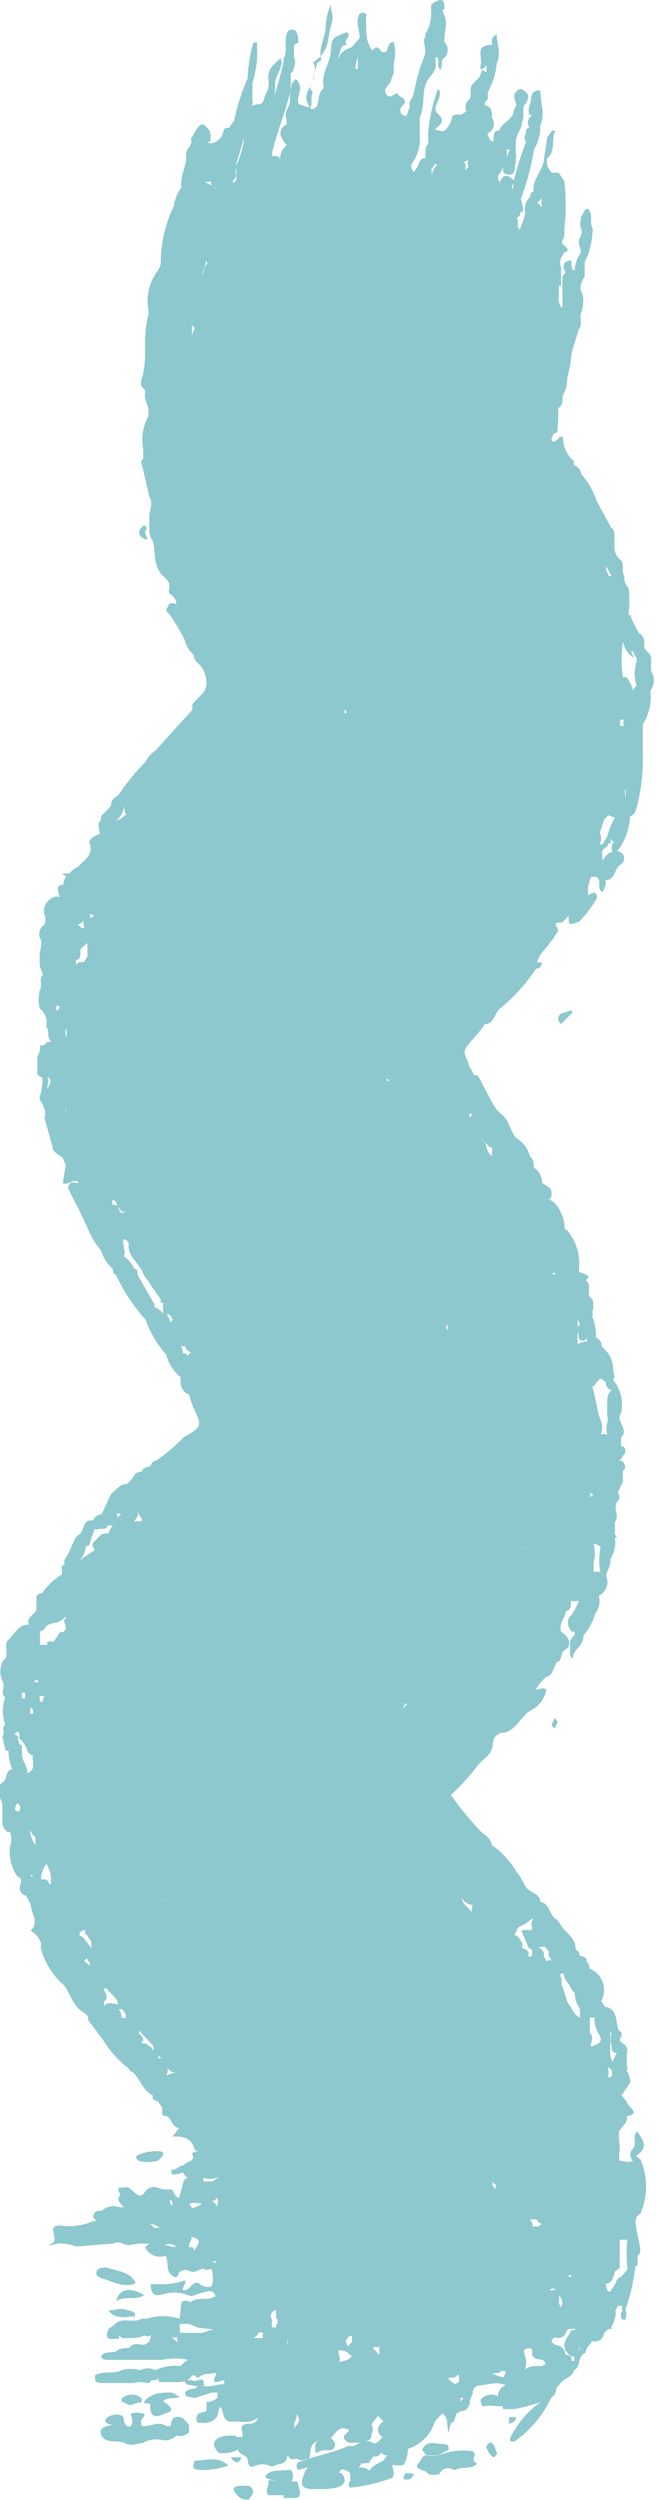 <svg xmlns="http://www.w3.org/2000/svg" viewBox="0 0 13.9 52.83"><defs><style>.cls-1{fill:#8cc8ce;}</style></defs><title> slign-scolor</title><g id="Layer_2" data-name="Layer 2"><g id="Mode_Isolation" data-name="Mode Isolation"><path class="cls-1" d="M3.46,51.57a.34.34,0,0,0,.27-.1l0,0A.28.28,0,0,0,4,51.4l0-.08s0,0,0-.06a.16.16,0,0,0-.06-.08h0l-.07-.08c-.18-.07-.24,0-.26.17h0l-.09,0h0c-.17-.11-.31,0-.46,0H3a.19.19,0,0,1,0-.15S3.13,51,3,51a.35.35,0,0,0-.2,0c-.07,0,0,.09,0,.14s0,.1-.05.14h0c-.13,0-.12-.11-.14-.19s-.23-.09-.34,0,0,.13.09.15-.31,0-.22.21.34.1.5.18.25,0,.37,0A.6.6,0,0,1,3.46,51.57Z"/><path class="cls-1" d="M10,51.8a1.4,1.4,0,0,0-.73.09.92.92,0,0,1-.29,0A.19.19,0,0,0,8.9,52c-.18.17,0,.18.11.23l.07.06a.74.74,0,0,0,.21,0c.08-.16.2-.15.33-.09.15-.09.34,0,.48-.14C9.92,52,10.12,51.87,10,51.8Z"/><path class="cls-1" d="M9.12.11c0,.05,0,.11,0,.15A.76.76,0,0,1,9,.71V.77C8.94.86,9,1,9,1.08s-.07.23-.11.34l-.07.25-.09.39a.19.19,0,0,0-.06.2l-.07.19a.12.12,0,0,1-.1-.2c.18-.17-.05-.18-.08-.26s-.16.14-.25,0,.11-.2.11-.32l.05-.13c0-.07,0-.13,0-.2a.86.86,0,0,0,0-.45c-.14,0-.1.15-.17.21H8.07A.14.14,0,0,0,7.94,1l-.06.07C7.71.85,7.76.6,7.74.37c0,0,0,0,0,0h0a.06.06,0,0,0,0-.08.11.11,0,0,0-.13,0c-.1.16,0,.35,0,.51L7.44,1c-.16.05-.25.12-.28.26a.19.19,0,0,0,0-.08c.07-.07,0-.22.18-.23-.1-.12.12-.16,0-.27-.32.12-.32.12-.34.4s-.22.49-.15.78c-.12.1-.1.25-.14.38l-.07.06-.08,0,0,0c.06-.11,0-.25.06-.36-.14-.11,0-.17,0-.24s.1-.24,0-.38C7,1.07,6.92.8,7,.56S7,.27,7,.12,7,.06,7,.1a1.24,1.24,0,0,0-.11.46c0,.24-.17.46-.09.71h0l-.09.06-.06.25c0,.22-.31.41-.09.68l-.07,0-.17-.06c-.06-.16.09-.29,0-.45s-.09,0-.14,0a1.68,1.68,0,0,0-.05.45l-.06.12a.25.25,0,0,0,0,.22l0,0a.08.08,0,0,0,0,.08c-.21.13-.15.29,0,.45l0,0a.33.33,0,0,0-.14.3.1.1,0,0,0-.07-.07s-.08,0-.1,0l0-.09c.11-.45.29-.87.39-1.31,0-.08,0-.15,0-.22V1.54c.05,0,.06-.07.07-.12a.25.25,0,0,0,0-.21V1l0-.05L6.31.9c0-.09,0-.19-.07-.26a.17.17,0,0,0-.13,0c-.14.18,0,.42-.11.59v.07a7.52,7.52,0,0,1-.29,1l0,0,0,0a1,1,0,0,0,.11-.42.61.61,0,0,0,0-.12c0-.18.19-.33.12-.53-.13.12-.29.22-.26.45s-.07.29-.1.43-.19.06-.24.14a.08.08,0,0,1,0,0,1.21,1.21,0,0,0,0-.18.13.13,0,0,1,0-.06l0,0V1.75a2.28,2.28,0,0,0,.1-.52c0-.09,0-.17,0-.26s0-.08-.08-.07v0a3.17,3.17,0,0,0-.12.75,4.6,4.6,0,0,0-.29.91.71.71,0,0,0-.1.14c-.07,0-.11,0-.13.1s-.15.26-.32.22h0V3h0A.09.09,0,0,0,4.44,3a.44.44,0,0,0,0-.23c-.16-.21-.2-.2-.37.12C4,2.92,4.1,3,4,3.11a.24.24,0,0,0-.06.2c0,.23-.14.42-.1.65a.79.79,0,0,0-.16.39,2.8,2.8,0,0,0-.28,1.18.31.31,0,0,1-.07.2,1.07,1.07,0,0,0-.18.87,2.46,2.46,0,0,0-.08.71c0,.23,0,.46-.07.69s.1.19.07.3.05.24.07.35l0,.14a1.06,1.06,0,0,0-.11.7v.2c-.09.07,0,.17,0,.25l.13.56c.09.13,0,.27,0,.41l0,.12c0,.07,0,.11,0,.15s0,.17.07.24c.07.26,0,.56.24.77s0,.31.17.39l0,0,.09.11v0a.19.19,0,0,0,0,.08l0,0h0a.15.15,0,0,0-.16,0c0,.07-.12.12,0,.19a4.08,4.08,0,0,1,.34.57.58.58,0,0,0,.19.31c0,.13.1.17.16.25s.21.4,0,.59l-.19.2L4.07,15l-.77.85a.72.72,0,0,0-.23.26,4.21,4.21,0,0,0-.54.66l-.06.06a.2.2,0,0,0-.12.2l-.18.19c-.06,0,0,.09-.06.14s0,.18,0,.26L2,17.67s-.11.06-.11.13c.11.28-.12.37-.24.52a.4.4,0,0,0-.18.14l0,0-.16,0v0l.09.06h0a.35.35,0,0,0-.06.18c-.2,0-.09.16-.08.26a.13.13,0,0,0-.12,0h0a.31.31,0,0,0-.2.37.26.26,0,0,1,0,.21.24.24,0,0,0-.1.27c.08.12,0,.25,0,.37s0,.15,0,.23l0,0,.07.19c-.1.09,0,.22-.07.33a.82.82,0,0,0,0,.38.38.38,0,0,1,.14.38c.07.1,0,.23.11.33H1a.46.46,0,0,0-.07.07s0,0,0,0l-.08,0,0,.11-.06.13v.38l.11.07,0,0s0,0,0,0,0,.26-.06.39l0,.07s0,0,0,0,.17.23.1.38l.19.69a.52.52,0,0,0,.19.14l.07.17-.06.38c.1.07.25-.13.34,0-.1,0-.2-.06-.23.1l.08.18c.05.06.06.14.11.2l.21.44a1.72,1.72,0,0,0,.3.51.85.85,0,0,0,.25.39c0,.05,0,.11.06.12l.13.25a3.87,3.87,0,0,0,.5.7,2.2,2.2,0,0,0,.44.74.84.84,0,0,0,.3.47l0,.12c0,.09.07.21.18.25a2.14,2.14,0,0,0,.09.27c.19.39.18.42-.2.63h0a4,4,0,0,1-.59.5c-.09,0-.09.07-.12.11s-.15,0-.18.12a.19.19,0,0,0-.19.13l-.12.13c-.16,0-.23.13-.34.21L2.15,32a.21.21,0,0,0-.18.13l-.06,0c-.16,0-.12.23-.24.3s-.17.36-.3.52a.17.17,0,0,0,0,.12h0a0,0,0,0,0,0,0s-.08,0-.06.08v.12a1.45,1.45,0,0,0-.42.4s-.13,0-.12.11l0,.22c0,.11-.23.17-.16.33-.22,0-.3.2-.43.32s.05.33-.12.45a.49.49,0,0,0,0,.44c.06.1-.07.24.05.33a.86.86,0,0,0,0,.57c-.08.07,0,.18-.06.26L.12,37,.18,37a1,1,0,0,0,.08.39c-.09,0-.12.1-.14.19s-.14.09-.12.2L0,38a1.17,1.17,0,0,1,.05.11c0,.12,0,.25,0,.37a.29.29,0,0,0,.1.23s0,0,.06,0a.44.44,0,0,1,0,.32.94.94,0,0,0,.16.63c.07,0,.09.08.06.17a.17.17,0,0,0,.12.23h0l.1.18h0c0,.19.19.37,0,.56a.48.48,0,0,1,.22.28.23.23,0,0,0,0,.11,1.57,1.57,0,0,0,.49.77c.13.18.18.42.38.55s.09.14.14.2.19.26.29.38a2.27,2.27,0,0,0,.56.63.07.07,0,0,0,.07.06c.16.14.22.4.43.5l0,.08.12.06h0l.08.12v.07c0,.08,0,.1.09.11s.12.24.27.25l-.14.18c.2,0,.4,0,.47.28a.1.1,0,0,0,.12,0s0,0,0,0-.12.05-.18.07c.1.2-.13.16-.17.26h0a.14.14,0,0,0,0,.18.22.22,0,0,0,.1.09l0,0,0,0a.1.1,0,0,0-.1.05l-.12.44v.11h0a.22.22,0,0,1-.17-.05h0l0-.06a.15.15,0,0,0-.21,0l-.07,0a.49.49,0,0,0-.37.1,1.19,1.19,0,0,1-.53,0,.39.39,0,0,0-.27.1c-.08,0-.17,0-.18.14a.32.32,0,0,0,.09.08.16.16,0,0,0-.09,0,1.29,1.29,0,0,1-.7.09c-.31,0,0,.28-.17.38s.09,0,.14,0,.23,0,.34.06h.11l.71-.06a.22.22,0,0,1,.19,0c.14.07.27,0,.41,0a.9.9,0,0,0,.16,0l-.09.08a.35.35,0,0,0,.43.18v0c.08.12,0,.31.13.41s.13,0,.17-.07a.23.23,0,0,1,.25,0l.06,0,.18-.07a.17.17,0,0,0,.18,0s0,0,0,0h0v0s0,0,0,0,.08.24,0,.38a.26.26,0,0,1-.25-.06c-.14-.09-.19.13-.31.14s.06-.16,0-.21a1.36,1.36,0,0,1-.49.08l0,0h0c-.1,0-.19,0-.28,0H3.19c0,.33.2.22.36.19s.33,0,.48.06l0,0c.09,0,.17-.06.25-.07s.22-.1.28.07h0c-.16.12-.37,0-.53.13h0a.17.17,0,0,0-.19,0L3.8,49s0,0,0,0a1.19,1.19,0,0,0-.7,0L3,49c-.19.11-.43-.06-.59.14l-.11.07c-.13.31.11.19.22.22a.1.1,0,0,1,0-.07s0,0,0,0l.07.05h.11c.12,0,.25,0,.35-.06l0,0a.13.13,0,0,0,.14,0c0,.14-.09.23-.25.19a.2.2,0,0,0-.21.08c-.09,0-.18,0-.26.06s-.2,0-.29.07,0,.12.1.12l1.16,0a1.23,1.23,0,0,1,.54,0,.65.65,0,0,0-.16.13,1,1,0,0,0-.54.09.31.31,0,0,0-.31,0h0a.08.08,0,0,0,0,0h0a.68.68,0,0,0-.4,0s0,0,0,0c-.18.09-.39,0-.56.11,0,.16,0,.16.29.16.09,0,.18,0,.26,0l0,0c.09,0,.19,0,.27,0a.57.57,0,0,1,.29,0s.07,0,.08-.06h0l0,0c.06,0,.14,0,.17-.07h0a.09.09,0,0,0,0,.11H3.7c.12,0,.25,0,.34-.11s.11.07.18,0,.2-.06.31-.08,0,.06,0,.15.14,0,.22,0l0,0h0a.11.11,0,0,0,0,.08c-.13,0-.24.05-.37.05a.15.15,0,0,0-.07,0,.43.43,0,0,0,0-.07c0-.16-.16,0-.25-.06l-.15,0c0,.12.1.09.17.11a.13.13,0,0,0,.12,0l-.08.07v0s0,0,0,0-.2,0-.2.1.13.06.19.1l.37-.12h.12v.11a.33.33,0,0,1-.23.09l0,.18h0c-.06.07-.19,0-.21.15s.07.1.12.11.29,0,.33-.19.07-.18.11,0,.14.17.26.16h0a1.15,1.15,0,0,0,.32,0,.48.48,0,0,0,.16-.08.18.18,0,0,1-.19.13l0,0h0c-.28,0-.09.2-.15.29h0a.14.14,0,0,0-.11,0s0,0,0,0A.12.12,0,0,0,5,51.48a.72.72,0,0,0-.26,0c-.23.06-.28.17-.11.36h.11a.54.54,0,0,0,.3-.08l0,0c0,.09.11.11.17.16s0,.21.14.21a.43.43,0,0,1,.41,0c.1-.09.31,0,.32-.25h0s0,0,0,0,.07.13.15.08l.06,0c.09.07.16,0,.23,0s0-.27.15-.35,0,0,0,.05h0l0,.18.16-.06H7c.13-.06.11-.16,0-.26v0c.11-.11.18-.28.38-.17,0,.08-.24.13,0,.27l.11,0h.18c.06-.07.19,0,.19-.18h0a.23.23,0,0,0,0-.21L8,51.05a.38.38,0,0,0,.11.11c-.06.07-.16.14-.09.27s.16,0,.13,0-.16.27-.27.19-.28,0-.39.07H7.36c-.34.16-.72.21-1.06.35-.06.08,0,.13,0,.16l.22-.06,0,0a.36.36,0,0,0-.07.1c-.12.28-.07.37.22.36,0,0,.1,0,.14,0s.29,0,.41-.07h0c.11-.08.08-.18,0-.27a.1.1,0,0,0-.05,0c.05-.13.15-.06.24,0l0,.17h0s-.08.09,0,.14a3.4,3.4,0,0,0,.89-.21c.07-.09,0-.18,0-.27a0,0,0,0,0,0,0,.65.65,0,0,0,.24,0,.67.67,0,0,0,.09-.34h0a.87.87,0,0,0,.57-.58h0L9.36,51h0c.13.09.09.24.12.37s0-.18.12-.19L9.66,51l.1-.05h0c.1,0,.15-.07.18-.16v-.07l.06-.13a.17.17,0,0,1,.12-.18c.19,0,.39-.1.58,0a.22.22,0,0,0-.16.23l0,0h0a.3.3,0,0,0-.37.07s0,.17.09.14.22,0,.32,0,0,0,0,0h.06s0,0,0,0v.06c.08,0,.16,0,.25,0a4.94,4.94,0,0,0,.55-.15,2,2,0,0,0-.65.77c0,.05,0,.08.1.06a2.31,2.31,0,0,0,.77-.92.24.24,0,0,0,.11-.2l.12-.14c.08-.08.22-.1.25-.24l0,0c.16-.07.07-.31.25-.37h0c0-.11.09-.16.13-.24l.1,0a.2.2,0,0,0,.16-.18h0a.22.22,0,0,0,.1-.13h0c.1,0,.11-.13.14-.22a.25.25,0,0,0,0-.12l0,0,.06-.11a.1.1,0,0,0,.09,0,.14.14,0,0,0,0,.11h0a.15.15,0,0,0,0,.19h.06a.26.26,0,0,0,0-.21,3.89,3.89,0,0,0,.21-.91c.11-.05,0-.2.08-.26s-.05-.42-.07-.63.07-.17.11-.26a1.42,1.42,0,0,0,0-1.09c0-.06-.15-.08-.08-.12.26-.18.1-.34,0-.5-.11.1,0,.27-.09.37a.17.17,0,0,0,0,.25h0c-.1.06-.19,0-.29,0v-.15a.6.6,0,0,0,0-.23.29.29,0,0,0,0-.09.39.39,0,0,1,0-.15c.05-.09.15-.16.16-.26a.06.06,0,0,0,0-.06l0,0h0c.33-.05,0-.21,0-.31l-.11-.13L13.34,44a.68.68,0,0,0-.08-.24.1.1,0,0,0,0-.1l0-.26s0,0,0,0a.17.17,0,0,0-.09-.22l-.06-.06c0-.07.1-.13,0-.2s0-.48-.31-.51l-.08-.12a.49.49,0,0,0-.25-.69c0-.05,0-.11-.06-.14a.13.13,0,0,0,0-.06.21.21,0,0,0-.15-.07c0-.06,0-.09-.08-.13,0-.22-.14-.31-.26-.44l-.13-.19c-.17-.07-.15-.35-.36-.38,0-.14-.14-.18-.24-.25s-.15-.27-.26-.38a1.87,1.87,0,0,0-.43-.5L10.41,39a.37.37,0,0,0-.19-.25l-.06-.06a6.43,6.43,0,0,1-.62-.76,4.56,4.56,0,0,0,.59-.65c.11-.12.27-.2.29-.39s.07-.22.18-.27c.29,0,.4-.33.62-.47a.62.62,0,0,0,.34-.44c-.08-.07-.16,0-.23,0a1.13,1.13,0,0,1,.22-.27.19.19,0,0,0,.14-.12l.09-.2c.12,0,.07-.21.18-.26s.11-.2,0-.31h0l-.09-.07h0c-.05-.17.08-.29.11-.44h0l0,0c.1,0,.1-.12.1-.21a.47.47,0,0,0,.17,0s0,0,0,0-.09.21-.16.3,0,0,0,0a.18.18,0,0,0-.07.19.23.23,0,0,0,.08.16l.06,0s0,0,0,.07a.33.33,0,0,0-.1.14c0,.07,0,.15,0,.22s0,.12.06.13c0-.19.24-.26.22-.47l0,0a1.4,1.4,0,0,0,.26-.48.44.44,0,0,0,.07-.37.33.33,0,0,0,.18-.33c-.08-.16.1-.28.06-.43a.7.7,0,0,0,.1-.47c.05,0,.05,0,0-.06l0-.27c.11-.13-.06-.31.06-.44a.12.12,0,0,0,0-.17,1.63,1.63,0,0,1,.11-.23,1.93,1.93,0,0,1,0-.24c.07-.05.05-.12,0-.19a.1.1,0,0,0-.13,0,0,0,0,0,1,0,0,.24.24,0,0,0,.14-.14h0a.12.12,0,0,0,0-.18h-.05v-.19c.18-.18-.13-.34,0-.52a.81.81,0,0,0-.17-.7c.06-.08,0-.16,0-.24a.57.57,0,0,0-.11-.33l-.13-.14a.18.18,0,0,0-.12-.18,1.12,1.12,0,0,0-.08-.45h0a.1.1,0,0,0,0-.09v0a.45.45,0,0,0,0-.28l-.07-.06v-.17c0-.05,0-.11-.05-.15s.11-.06,0-.13l-.16-.06v-.07A1.08,1.08,0,0,0,12,26c-.06,0-.06-.08-.06-.14s-.1-.45-.35-.52l0,0h0s0,0,.05,0a.24.24,0,0,0,0-.23L11.47,25a.39.39,0,0,0-.18-.33.27.27,0,0,0-.08-.24.65.65,0,0,0-.3-.39c-.12-.15-.14-.38-.31-.5s-.33-.55-.5-.82c0,0,0,0-.07,0l-.12-.23c0-.11-.13-.2-.06-.33s.29-.33.41-.52c.19,0,.2-.22.31-.32a3.68,3.68,0,0,0,.77-.85c.09,0,.12-.06.12-.13h-.1v0s0,0,0,0a.62.62,0,0,1,.17-.28l.13-.17.06-.07c0-.08.14-.1.06-.23s.07-.08.12-.1l.13-.14c0,.21,0,.2.22.13a2.64,2.64,0,0,0,.38-.5c0-.18-.11-.1-.19-.06h0v-.09a.63.63,0,0,1,.07-.3l.1,0c.14.06,0,.24.13.32a.31.31,0,0,0,.07-.25c.19,0,.19-.22.3-.32A.1.1,0,0,0,13,18a.24.24,0,0,0-.19.1l-.07.09a.3.3,0,0,0,0-.1h0V18c0-.08.13-.08.13-.18l.05,0v-.1s0,.05.07.06a.29.29,0,0,0-.05.13c0,.05,0,.12.1.1a1.3,1.3,0,0,0,.29-.76h0a.18.18,0,0,0,.12-.12,3.92,3.92,0,0,0,.15-1.23V15.5l0-.19a1.1,1.1,0,0,0,.16-.71.39.39,0,0,0,.06-.33c-.1-.13,0-.31-.07-.44l-.12-.13v-.12a.22.22,0,0,0-.11-.2h0c-.06-.11-.12-.22-.17-.33a0,0,0,0,1,0-.05h-.05s0,0,0-.06a2.18,2.18,0,0,0,0-.51.31.31,0,0,1-.09-.26c-.07-.09,0-.22-.06-.32A.35.35,0,0,1,13,11.6c0-.09,0-.19,0-.26s0-.15-.07-.19l-.31-.57a1.64,1.64,0,0,0-.32-.56.06.06,0,0,1,0,0,.23.23,0,0,0-.16-.19s0-.07,0-.09a.65.65,0,0,1-.23-.51s0,0,0,0a0,0,0,0,0-.07,0,.28.28,0,0,1-.13.11c-.09-.06,0-.12,0-.18h0c.14,0,.06-.16.1-.23v-.3a.21.21,0,0,0,.09-.2.14.14,0,0,0,0-.06C12,8.2,12,8.07,12,8l.07-.32c0-.24.11-.47.17-.71h0c.1-.12,0-.28.07-.4s0,0,0,0,.07-.26,0-.38h0c-.07-.13,0-.24.06-.35v-.3l.06-.13a1.86,1.86,0,0,0,.11-.58c-.07-.11,0-.26-.07-.38s-.13.08-.18.13v.07c-.06.1.06.23,0,.32V5c-.1.1,0,.23,0,.34a.66.66,0,0,0-.13.37c-.09,0-.06-.12-.07-.18s-.09,0-.12,0-.08.14,0,.22h0a.36.36,0,0,0-.07.1,1.55,1.55,0,0,0,0,.21.28.28,0,0,0,0,.09h0a.19.19,0,0,0,0,.08l0,.18s0,0,0,.07-.1-.07-.08-.17a2.19,2.19,0,0,0,0-.27h.05V5.72h0l0-.07c-.05-.12,0-.21.07-.32a.07.07,0,0,1,0,0c.07,0,.11-.06,0-.14s0-.15,0-.2V4.83a4.48,4.48,0,0,0,0-1l-.12-.18h0c-.06,0-.1,0-.13,0s-.1-.1-.12-.18V3.35c.2-.15.08-.41.18-.59,0,0,0,0-.07,0l-.1.14-.07.44h0c0,.25-.26.44-.22.71-.06,0-.07.07-.08.12a.28.28,0,0,0-.1.21.08.08,0,0,0,0,.08,0,0,0,0,1,0,0c0,.13-.07.26-.11.39-.1-.06,0-.16-.07-.24s0,0,0,0h0c.17-.09,0-.26.08-.38a5.54,5.54,0,0,0,.29-1.08.87.87,0,0,0,.13-.44h0V2.65c.11-.24,0-.5,0-.74-.26,0-.16.21-.23.33a.31.31,0,0,0,0,.19l.06,0h0c-.08.07-.13.15-.06.26h0a.13.13,0,0,0-.07.06c0,.08-.07.16,0,.25h0a6.14,6.14,0,0,0-.27.86.14.14,0,0,1,0,.06h0V4c-.1-.09.08-.13,0-.2s-.18-.15-.26,0,0,0-.07,0h0a.09.09,0,0,0,0-.08h0a.52.52,0,0,0,.11-.19c0,.09,0,.16.14.16s.1-.16.13-.25l0-.1a.15.15,0,0,0,0-.11.3.3,0,0,1,0-.08.5.5,0,0,0,0-.12c0-.15.09-.26.13-.39a0,0,0,0,0,0-.06c.07-.11,0-.25.05-.36A.24.24,0,0,0,11.17,2h0c-.1-.13-.2-.18-.29,0V2c0,.16.09.28.1.44h0a.42.42,0,0,0,0,.1.34.34,0,0,0,0-.1c0-.07.08-.16,0-.21s-.07.06-.11.09c0,.21-.25.26-.31.44-.14,0-.11.13-.12.23a0,0,0,0,0,0,0c-.08,0-.1-.1-.13-.17h0a.22.22,0,0,0,.1-.33c0-.1,0-.25-.15-.26V2.16l.06-.07,0-.13h0l.08-.18a1.41,1.41,0,0,0,.11-.45c.1-.2,0-.39,0-.6-.14.06-.09.15-.11.22-.36,0-.19.25-.23.42s.09.06.13,0a.42.42,0,0,0,0,.16l-.1-.05-.05.14L10,1.78h0l0,0c-.09.09,0,.21-.07.32a.2.2,0,0,0-.06.25l-.1.07H9.66s-.09,0-.1.07-.06.18-.13.25-.16,0-.23,0v0l0,0c.08-.09.25-.17.07-.33s.14-.33,0-.54a3.49,3.49,0,0,0-.21.92l0,.12,0,.14C9,3.08,9,3.17,9,3.27v.07c-.14,0-.13.14-.19.22s-.05.11-.1,0a.15.15,0,0,1,0-.1h0a.86.86,0,0,0,.17-.6l0-.38c.14-.27,0-.6.22-.86s.06-.29.13-.42h0c.09.06,0,.18.08.27.07-.07,0-.19.08-.24S9.52,1,9.4.89h0a.09.09,0,0,1,0-.05c0-.17.08-.35,0-.52s0-.1,0-.13S9.42,0,9.32,0A.33.33,0,0,0,9.12.11ZM7.86,1.3h0v0Zm-.34.08.05-.18,0,0a.09.09,0,0,0,0-.1h0c0,.12,0,.24,0,.36a.09.09,0,0,0-.07,0A.06.06,0,0,0,7.52,1.38Zm-.33.31,0,0,0,0A.15.15,0,0,1,7.19,1.69Zm.47.21Zm-1.14.36,0,0h0Zm-1.16.51h0ZM8.07,51.82a.1.1,0,0,0,.13.06L8.11,52c-.11.06-.22.09-.29.21h0a.28.28,0,0,0-.23-.06l0,0v0l0,0a.53.53,0,0,0,.06-.1.11.11,0,0,0,.08,0l0,0s0,0,0,0H7.8l.1-.14A.15.15,0,0,0,8.07,51.82Zm-1.56-.7h0Zm-.18,0c0,.1-.08.13-.11.21a.29.29,0,0,0,0-.13h0A.24.24,0,0,0,6.27,51ZM9.12,51Zm.21-.19h0Zm.48-.13a.27.27,0,0,0-.07.08s0-.06,0-.09Zm.33-.2,0,0h0ZM3.8,49h0Zm1.67.29h.09v.12h0c-.07,0-.14,0-.21,0A.2.2,0,0,0,5.47,49.3Zm-1.74.19-.11-.1a.14.14,0,0,0,.14,0,.14.14,0,0,0,0,.11,0,0,0,0,1,0,0A.05.05,0,0,0,3.73,49.49Zm1.11-.06h0Zm1.24,0a.39.39,0,0,1,0,.15S6.07,49.52,6.08,49.47Zm1.23.05h0a.61.61,0,0,0,.07-.1h.07a.43.43,0,0,0,0,.11h0l-.09.11Zm.59.12a.22.22,0,0,0,.13,0,.88.88,0,0,0,0,.16H8A.29.29,0,0,0,7.9,49.64Zm-.74.08a.26.26,0,0,1,.22.07h0l.06.05c-.09.13-.26.1-.38.17h0C7.19,50,7.22,49.86,7.16,49.72ZM7,50H7ZM4.69,50h0c.06,0,.12,0,.19,0a.11.11,0,0,0,0,0h0l-.16,0S4.72,50,4.69,50Zm.9.11Zm.36.05H6Zm3.76.18h0s0,0,0,0a.1.1,0,0,0-.07.05.83.83,0,0,1-.15-.11c0-.07.12,0,.17-.07S9.72,50.25,9.71,50.31Zm.95-.1h0a.75.75,0,0,1-.25-.09h0l.14,0C10.67,50.06,10.74,50.1,10.66,50.21Zm-1.81-.14h0ZM11.47,50l-.07,0c-.1,0-.21,0-.3.08v0a.35.35,0,0,0,0-.3c0-.07-.05-.14.06-.15s.1,0,.1.11.13.12.22.13a.13.13,0,0,1,.06.09Zm.6-.71c-.1.14-.21.28-.05.45s.17-.06.25-.12-.08.09-.11.14a.2.2,0,0,0,0,.13h0l-.07,0c0-.07,0-.12-.13-.13h0c0-.11-.09-.2-.22-.21l-.07-.06c0-.06.06-.11.1-.09s.17,0,.2-.1.11-.09.19-.08S12.09,49.25,12.07,49.25Zm-7.54-.06h0c-.11,0-.2.08-.32.07l-.29,0a.42.42,0,0,0-.12,0,.33.33,0,0,0,0-.13.07.07,0,0,0,0-.06l.17,0H4l.19.08Zm2.24,0Zm4.73,0Zm-4.45,0s0,0,0,0l-.06,0,.06,0S7.05,49.09,7.05,49.11Zm5.79,0s-.06,0,0,0a.07.07,0,0,1,.08,0A.1.1,0,0,0,12.84,49.07Zm-7-.25a.11.11,0,0,1,0,.16l0,.05,0,0a.14.14,0,0,0-.08,0v0a.34.34,0,0,1,0-.17h0A.12.12,0,0,1,5.84,48.82Zm6.64,0h0ZM3.29,47.48c.15,0,.3-.13.44,0l-.1,0v0a.45.45,0,0,0-.36,0Zm5.15.15Zm3.1,0h.05s0,0,0,0Zm.78,0h0s0,0-.05,0h0l0,0h.05Zm-7.7.24a.29.29,0,0,0-.13-.08h0a.12.12,0,0,1,.08,0s0,0,0,.11h0ZM5,48l0,0H5a.34.34,0,0,1,.2,0A.2.2,0,0,0,5,48Zm.19,0,.08,0h0Zm6.83.08.09,0-.06.05A.12.12,0,0,0,12,48.07Zm-1.16.22h0Zm-4.42,0Zm1.38.1h0Zm3.81,0s.07-.09.13,0a.09.09,0,0,0-.08,0Zm-.06,0h0s0,0,0,0Zm-2,0Zm2.25.25a.22.22,0,0,0,0-.14s0,0,0,0A.18.18,0,0,1,11.86,48.76Zm1.45-1.32,0,0h0v0a3.46,3.46,0,0,0,0,.56.22.22,0,0,1,0,.08c-.06.05-.1.14-.18.17a.15.15,0,0,0-.06.1h0l-.12.19c-.09,0-.07-.11-.1-.17.14,0,.17-.14.2-.26h0l.1-.07s0,0,0,0,0,0,0,0l0-.6.08,0Zm-.55,0c0,.08,0,.16,0,.24,0-.08,0-.16,0-.25Zm-1.32.16Zm-7.32,0H4a.25.25,0,0,1,.05-.16s0,0,0-.06C4.38,47.34,4.08,47.51,4.12,47.58Zm-.67-.41-.15,0a.19.19,0,0,0-.1-.08A.32.32,0,0,1,3.45,47.17Zm2.13-.05h0Zm3.27,0ZM6.79,46.9Zm5.53.15ZM11.46,47h0l-.08.06,0,0a.14.14,0,0,0-.11,0,.23.23,0,0,0-.06-.16l.14,0A.22.22,0,0,0,11.46,47Zm-5.07-.14v0a0,0,0,0,1,0,0Zm1.25,0Zm0,0ZM6,46.73H6Zm-2-.16a.51.51,0,0,1,.27,0,.4.4,0,0,1-.21.09Zm.58-.13a.14.14,0,0,1,0,.18h0a.18.18,0,0,0-.12-.12l0,0a.15.15,0,0,0,.09,0v0Zm5.91-.26,0,.08h0s0,0-.07-.07l0-.08A.33.33,0,0,0,10.51,46.18Zm-5.92-.13-.07.05h0c-.07,0-.14,0-.2,0a.12.12,0,0,0,0-.08h0A.45.45,0,0,0,4.64,46Zm0-.28,0,0h0Zm9-.17h0v0ZM10,45.1ZM7.43,45s0,0,0,0v0ZM10.21,45Zm.49,0Zm1.75-.48h0Zm.84-.14h0Zm-9.45,0h0Zm3.45,0Zm1,0Zm-4.91,0h0Zm8.55,0Zm-4,0ZM5.1,41.89s0,0,0,0l0,0Zm-.22,0h0s0,0,0,0Zm1,0h0ZM2.2,42.4a.34.34,0,0,0,0-.1c.13-.11,0-.18,0-.28l.06,0c.07.12.22.18.24.34C2.37,42.34,2.28,42.29,2.2,42.4Zm9.4-.18,0,0h0Zm-8.11.06Zm-1.31.15h0Zm.38.26a.24.24,0,0,0-.05-.23l.08,0,.07.11a.41.41,0,0,0,0,.09.14.14,0,0,0-.14,0v0Zm3.85-.14Zm-3.21.71c-.05,0-.1-.1-.17-.08s0-.06,0-.06,0-.1-.09-.14a.14.14,0,0,0,0-.07l.31.33h0l0,.1Zm.31-.21Zm0,0h.06A.07.07,0,0,0,3.51,43.05Zm7.46.23h0s0,0,0,0Zm-7.62.22,0-.07a.12.12,0,0,0,.08.06l0,0h0Zm.2.21a.21.21,0,0,0,.17.09h0v0a.76.76,0,0,0-.2.06A.43.43,0,0,0,3.55,43.71ZM8.67,44a0,0,0,0,0,0,0,0,0,0,0,1,0,0S8.66,44,8.67,44Zm2.68-.07Zm0,0h0Zm1.51-.25.08.07s.06.18-.08.14a.35.35,0,0,0,0-.2Zm.19-.31h0v0Zm-.11-.4a.42.42,0,0,0,0,.27c0,.07,0,.13.11.15h0a1.51,1.51,0,0,0-.09.18h0a.43.43,0,0,1-.05-.25c0-.12,0-.25,0-.38l0,0Zm-.36-.34v0a.57.57,0,0,0,.08.34c.12.18,0,.22-.12.27s.07-.2-.06-.27v0c0-.09,0-.18,0-.27v-.06h.08Zm-.65-.9a.26.26,0,0,0,.07.15c.06.07.08.18.16.23h0a.58.58,0,0,0,.11.34.09.09,0,0,0,0,.05s0,.14,0,.14-.12-.07-.14-.14L12,42.3,11.91,42c-.06-.07,0-.17-.06-.25h0C11.87,41.68,11.9,41.71,11.93,41.72Zm-9.49-.25h0Zm3.65.06h0Zm3.82,0Zm.56,0h0v0Zm-8.57,0-.12-.1.11-.12c.09-.13,0-.21-.07-.3s-.07-.09-.12-.11,0-.11.07-.12,0,.08.06.09h0v0l.1.15v0l0,.07,0,0v.07s0,0,0,0a.22.22,0,0,0-.09.07A.2.2,0,0,0,1.9,41.47Zm1.93-.67ZM5.28,41h0Zm0,0h0Zm5.16.35Zm-.91.14h0Zm2-.35h0l.08.1v0a.2.2,0,0,0,.1.21s-.1-.06-.14,0l-.06-.1a0,0,0,0,0,0,0,.18.18,0,0,0-.13-.2s0,0,0,0Zm-.27-.4h0c0,.1-.15,0-.23.07l.06.13.08.19a.08.08,0,0,0,.08.06c0,.05.05.19-.08.15v0c.05-.13-.06-.14-.13-.18l0,0A.13.13,0,0,0,11,41a.14.14,0,0,0-.12-.11c.05-.06.05-.16.14-.19s.15-.09.22-.14S11.22,40.66,11.25,40.7Zm-9.92-.43h0Zm5.52.09Zm-.23.12Zm-3.34.08Zm6.7-.3a.16.16,0,0,0,0,.12l0,0v0h0c-.07-.11-.2-.16-.22-.31v0A.31.31,0,0,0,10,40.26Zm-6.46-.14a.06.06,0,0,1-.06,0ZM2,40H1.94A.13.13,0,0,1,2,40Zm5-.17ZM.62,39.61h0s0,0,0,0a.05.05,0,0,0,.07,0h0a.06.06,0,0,0,0,.06l0,0A.84.84,0,0,1,.62,39.61Zm7.93.13Zm-5.77-.07h0Zm-1-.05h0v0Zm7.7-.09Zm-4.79-.09h0Zm-3.65.38h0v0c0-.06-.06-.12-.14-.1s0-.23.08-.33A.59.59,0,0,1,1.07,39.82ZM2.16,39h0Zm6.67-.14s0,0,0,0Zm-.73,0h0Zm1.39-.1Zm-8.74.06h0s0,0,0,0,0,0,0,0v.17s0,0,0,0a.6.6,0,0,1-.11-.26h0l0,0c0-.05,0-.09,0-.14A.23.23,0,0,0,.75,38.82Zm1.1-.42Zm0,0h0Zm-.55-.11Zm1.75-.1Zm-2.62,0s0,.16-.11.06h0S.33,38,.43,38.18Zm6.09-.13h0Zm3-.49,0,0h0Zm-2.27-.11h0Zm1.77-.52L9,37H9l0,0a.16.16,0,0,0,.11-.05ZM.44,36.76a.86.86,0,0,1,.13.2c0,.06.06.12.13.14h0a.18.18,0,0,0,0,.12,1,1,0,0,0,0,.1.16.16,0,0,1-.12.15c0-.14-.09-.24-.12-.37h0a.28.28,0,0,0,0-.13.29.29,0,0,0,0-.09c-.06,0-.07-.09-.09-.16Zm-.27,0Zm.24,0a.14.14,0,0,0-.11-.11h0C.4,36.55.4,36.61.41,36.67Zm1.88-.33ZM.21,35.87h0Zm.42.34a.19.19,0,0,0,0-.13v0a.13.13,0,0,1,.07.06l0,0a.59.59,0,0,1,0,.08Zm9.54-.09h0ZM8.62,36a.86.86,0,0,1-.13.14A.21.21,0,0,0,8.56,36s0,0,0,0A.08.08,0,0,0,8.62,36Zm-7.7-.1a.14.14,0,0,0,0,.16h0l0,0s0-.09-.08-.11h0l0-.11H.93Zm-.39-.13s0,.1,0,.12v0s-.05,0-.07,0h0a.56.56,0,0,0,0-.12Zm8.39-.18h0Zm1.54,0Zm-2.55-.15ZM.74,35.36a.25.25,0,0,0,0,.15l.07,0h0v.05h0a.08.08,0,0,0-.09,0,.22.22,0,0,0,0-.16h0s.07,0,.06,0Zm10.56-.18Zm-4.72,0h0s0,0,0,0Zm4.67-.29ZM2.81,34.6h0Zm3.51-.34h0Zm-4.93-.11,0,.05c-.07.06,0,.12,0,.18a.13.13,0,0,1,0,.06.12.12,0,0,0-.05.05h0l0,0-.07,0-.13.2H1L1,34.76H1l0,0H.84v0a.34.34,0,0,0,0-.14.24.24,0,0,0,0-.14h0a.21.21,0,0,0,.11-.07c.06-.11.17-.1.27-.13a.52.52,0,0,0,.19-.14A.13.13,0,0,0,1.39,34.15Zm-.18-.42h0v0Zm6.13-.06h0Zm.71,0h0Zm2.5-.11Zm-1.34-.11h0Zm3.68-.85h0Zm-.35,0,.16.08,0,.06,0,0a1.29,1.29,0,0,0,0,.48h0v0a.32.32,0,0,0-.14,0V33c.06-.15,0-.3,0-.44h0v0Zm-8.37.24Zm6.92-.16a.56.56,0,0,1,.05.08h0A.28.28,0,0,1,11.09,32.68Zm-.56,0h0Zm-2.8-.09h0ZM2,32.57c-.1.1,0,.13,0,.19H2l-.21.14a1.12,1.12,0,0,0-.2.18h0a.87.87,0,0,0,.17-.21.66.66,0,0,0,.06-.2,0,0,0,0,1,0,0c.05,0,.07,0,.09-.09s.07-.18.09-.27,0,0,0,0a.08.08,0,0,0,.08,0l.05,0c.07,0,.14,0,.15-.08a.2.2,0,0,0,.11,0,.81.81,0,0,0-.1.18C2.15,32.37,2.08,32.5,2,32.57Zm9.63-.28h0Zm.37-.07Zm-1.08-.08h0ZM4.82,32ZM3,32.09l0,.06-.11,0-.06,0a.38.38,0,0,0,.09-.13.22.22,0,0,0,0-.08l0,0A.31.31,0,0,0,3,32.09ZM2.56,32s-.06.05-.09.09a.13.13,0,0,0,0-.12Zm10-.4s0,0,0,0,0,0,0,0a.07.07,0,0,0-.07.05h0l0-.11Zm-.82-.11h0Zm1.26-.35ZM11,31.1h0ZM4,31H4Zm3.81-.41h0Zm4.25-1.33a0,0,0,0,0,0,0,.19.19,0,0,0,0,.08S12.08,29.29,12.08,29.25Zm.45.14h0Zm-2.79.06h0Zm-5.12,0h0v0Zm7.31.06Zm.15.38h0s0,0,0,0Zm.76-.69a.16.16,0,0,0,.12.17.27.27,0,0,0-.09.24,1.37,1.37,0,0,0,0,.19.2.2,0,0,0,0,.11.33.33,0,0,1,0,.14.46.46,0,0,0,0,.26s0,0,0,0,0,0,0,0a.16.16,0,0,0-.14,0,.39.39,0,0,0,0-.3c-.09-.23-.1-.48-.18-.71,0,0,0,0,0,0a.17.17,0,0,0,.09-.11l0,0a.09.09,0,0,0,.06-.06s0,0,0,0h.05ZM2.17,26.46Zm.3.06h0Zm7,1.52a.43.43,0,0,0,0,.07C9.42,28.06,9.44,28,9.47,28Zm2.06.15h0Zm.06,0Zm-3,.06Zm-.42.33Zm-4.13,0a.27.27,0,0,0-.07.08s0-.07-.1-.06,0,0,0,0a.3.3,0,0,0-.05-.16.1.1,0,0,0,.09,0C3.93,28.53,4,28.57,4.08,28.59Zm8.2-.57,0,0a.17.17,0,0,0,0,.18h0c0,.06,0,.12.06.14a.12.12,0,0,0,.12-.06s0,.05,0,.08h-.07l-.13.05a1.93,1.93,0,0,1,0-.24.62.62,0,0,0,0-.13s0,0,0-.08h0a.36.36,0,0,0,0-.1A.5.5,0,0,0,12.28,28Zm-8.65-.23.07.11a.15.15,0,0,0-.05.06,1.42,1.42,0,0,0-.08-.18Zm8.67,0h0Zm-5.38-.1Zm-3-.17h0Zm5.64-.22h0Zm2.36-.12v0Zm-.13-.24-.07,0S11.72,26.88,11.75,26.9Zm-.41-.19v0h0Zm-6.74,0Zm5.51,0h0Zm1.32-.41a.22.22,0,0,0,0,.08s0,0,0-.06h0a.06.06,0,0,0,0,0l.05,0Zm-8.71,0c0,.25.25.38.32.61l.36.52v.07l.05,0,0,.12,0,.11a.38.38,0,0,0-.19-.14l0,0h0a.06.06,0,0,0,0-.07h0l-.35-.61c0-.08,0-.12-.07-.13a.62.62,0,0,0-.22-.26h0a.2.2,0,0,0,0-.17l0-.05C2.58,26.19,2.62,26.13,2.72,26.26Zm8.52-.1Zm.69,0ZM5,25.51Zm-2.35.1h0c-.1.05-.13,0-.15-.13C2.52,25.55,2.56,25.61,2.64,25.61ZM6,25.36H6Zm-3.55.11a.05.05,0,0,0-.06,0,.13.13,0,0,1,0-.12C2.42,25.37,2.47,25.41,2.48,25.47Zm.21-.25Zm-.24,0Zm5,0Zm0-.23h0ZM11,24.88h0Zm-.69-.69a.12.12,0,0,0,.1.06h0c0,.07,0,.12,0,.18h0c-.1-.06-.11-.17-.14-.27l-.1-.12,0,0ZM5.16,24Zm-2,0h0ZM9.7,23.8h0Zm-1.45,0ZM10,23.55h0a.22.22,0,0,0-.07.09l0,0s0,0,0,0a.49.49,0,0,0,0-.11A.28.28,0,0,0,10,23.55Zm-8.61,0a.81.81,0,0,1,0-.16A.3.3,0,0,1,1.36,23.58Zm.88-.29h0ZM4.53,23ZM1,23H1c0-.09.05-.16,0-.25.12.08.05.17,0,.26Zm7.24-.16-.06,0v-.05Zm-4,0h0Zm.49-.09h0Zm1.56-.08Zm2.43,0ZM6.22,22Zm-4.81-.25,0,.06c0,.07,0,.17,0,.23a.25.25,0,0,0,0-.12.18.18,0,0,1,0-.19S1.39,21.71,1.41,21.72Zm-.15-.49s0,.1-.08.09a.12.12,0,0,0,0-.1Zm6.07-.85Zm1.82-.29h0Zm-7.3-.17,0,.27,0,0a.41.41,0,0,0-.07.11v0c-.09,0-.14,0-.18.08a.17.17,0,0,0,0-.12.11.11,0,0,0,.1-.13s0,0,0-.05l0,0c0-.1.1-.11.13-.18Zm-.07-.34s0,0,0,0h0l-.05,0a0,0,0,0,1,0,0l-.08-.07h0a.36.36,0,0,0,.12-.08A.21.21,0,0,0,1.78,19.58ZM2,19.35l-.1.06a.13.13,0,0,0,0-.1Zm1.77-.18ZM5.12,19Zm5.58-.12Zm-8.79,0h0ZM8,18.51H8Zm4.07,0s0-.08,0-.12h0Zm-5.95-.13h0ZM12,18.36h0v0h0Zm-9.58-.05h0Zm10.25,0h0a.17.17,0,0,0,.08-.06Zm-6.38-.13h0ZM2.89,17h0Zm1,.45h0Zm8.05.17,0,0v0Zm.27.17h0Zm.8-.51,0,0a1.46,1.46,0,0,0-.16.39l-.1.17-.06,0a.29.29,0,0,0,0-.24l0,0,.09-.28h0a0,0,0,0,0,0,0l.09-.09ZM2.67,17.21h0l-.07.06a.37.37,0,0,1-.14.07A.42.42,0,0,0,2.62,17s0,0,0,0S2.62,17.16,2.67,17.21ZM10.73,17h0L10.68,17S10.71,17,10.73,17Zm-4.92-.35h0Zm2,.15h0Zm5.42.05h0l0-.06s0,0,0,0a.17.17,0,0,1,0-.12A.67.67,0,0,1,13.23,16.89Zm0-.55Zm-8.6-.11Zm-.33-.1h0Zm0-.06h0l0,0Zm8.11-.29h0v0h0Zm-1.89-.34Zm-4.91,0Zm7.52-.19h.07a.19.19,0,0,0,0,.13h-.08v-.14ZM9.29,15h0s0,0,0,0Zm-2,.07V15S7.35,15,7.32,15.08Zm1.17-.17h0Zm-3.8-.08s0,0,0,0,0,0,0,0Zm.34-1Zm.12,0Zm7.76.17h0Zm0,0h0Zm-.42.66h0Zm0,0h0Zm-.5,0Zm1.56-.89h0l0,0A.11.11,0,0,0,13.58,13.87Zm-.17,0h.05a.21.21,0,0,0,.07.14s0,0,0,.07a.87.87,0,0,0,0,.53l0,0a.11.11,0,0,0-.07.11.71.71,0,0,0-.15-.3l-.07,0a2.35,2.35,0,0,1,0-.75A.56.56,0,0,0,13.41,13.91ZM4.6,13.63h0Zm.72-.46h0l0,0a.05.05,0,0,1,0,.05Zm6.31-.05h0Zm1.48-.23s0,0,0,0l0,0ZM10.44,12Zm2.5.15v0c-.07.09-.08-.06-.12-.1l0,0a.15.15,0,0,0,0-.09l0,0A1.89,1.89,0,0,1,12.94,12.19Zm-6.38-.71Zm.67,0a.09.09,0,0,0-.06-.06h0Zm-.67,0h0Zm.91-.15Zm-2-.12h0s0,0,0,0Zm2.31-.08h0Zm4.46,0s0,0,0,0l0,0Zm-2.67-.26Zm1.62.1h0l-.06,0a.64.64,0,0,0-.05-.23C11.07,10.81,11.07,10.9,11.14,10.94Zm.26-.27Zm-3,0h0Zm-.67-.31h0Zm-2.79-.2Zm4-1.07v0s0,0,0,0Zm0-.1,0,0s0,0,0,0A.14.14,0,0,0,8.92,9ZM5.54,8.8ZM4.38,8.32h0Zm0,0Zm7-.08ZM8.87,8.16h0Zm1.51-.46Zm1.15,0h0ZM12,7.57h0Zm-.26-.5ZM4.12,6.93h0l-.06.16s0,0,0,0V7a1.12,1.12,0,0,1,0-.13Zm6.59-.41h0l0,0Zm-5.4,0h0Zm1-.11Zm-2.59,0Zm6.71-.14ZM11.67,6h0ZM6,5.91H6s0,0,0,0Zm.23-.14Zm4.62-.17v0h0v0h0ZM7,5.57v0l0,0Zm-2.58,0h0c-.12,0-.08.18-.15.24a.05.05,0,0,1,0,0,1.71,1.71,0,0,0,.09-.3A.18.18,0,0,0,4.44,5.6Zm4.68-.1h0ZM4,5.34h0l0,0Zm.27,0h0v0Zm.7,0a.07.07,0,0,0,0,0H5A.08.08,0,0,1,5,5.35Zm1.38-.1ZM7,5.11H7ZM10.75,5h0ZM10,5h0V5Zm1.46-.93h0v0h0Zm-.11.21,0,0a.18.18,0,0,0,.11-.1,1.17,1.17,0,0,0,0,.2S11.38,4.29,11.36,4.27Zm.33.4Zm-.32-.23,0,0a.78.78,0,0,0-.09.21Zm-5.06.31h0Zm2.81-.63h0ZM9.94,4Zm0,0h0ZM4.49,4h0Zm5.63-1.18v0h0Zm.6.34h0a.15.15,0,0,0,.06,0,1,1,0,0,1-.06.16Zm-6.19.76a.4.4,0,0,1-.21-.09v0s0,0,0,0a.17.17,0,0,0,.14,0s0,0,0,0a.15.15,0,0,0,.09.13l0,.06Zm2.37-.1h0A.24.24,0,0,0,7,3.66H7Zm3.23-.25a.27.27,0,0,0,.07-.08A.07.07,0,0,1,10.13,3.53Zm-.32-.14.1-.05a.2.2,0,0,0,0,.15l-.08.07a.17.17,0,0,0,0-.16Zm-.69.15s.05-.06.07-.09,0-.05.06,0a.3.3,0,0,0-.11.26S9.13,3.58,9.12,3.54Zm-3.22,0a.43.43,0,0,1,0,.07.59.59,0,0,0,0-.13h0S5.89,3.57,5.9,3.59Zm-.65,0ZM5,3.5c0,.11,0,.21,0,.31l-.07.06h0l0-.06s0,0,.05-.05a.16.16,0,0,0,0-.12A.52.52,0,0,0,5,3.45c.06-.18.11-.36.16-.54h0a.11.11,0,0,0,0,.05A2.07,2.07,0,0,1,5,3.5Zm2.11-.07h0Zm.42,0h0Zm.52,0v0H8s0,0,0,0ZM7.74,3.3Zm.4,0H8.08l0,0Zm-.41-.82Zm-.5-.05h0Zm.91,0h0v0h0l0-.07a.14.14,0,0,0,0,.07h0Z"/><path class="cls-1" d="M2.26,47.92c-.1,0-.2,0-.22.09s.07.13.16.15.43.21.67.09C2.76,48,2.49,48,2.26,47.92Z"/><polygon class="cls-1" points="12.48 7.02 12.48 7.02 12.49 7.02 12.48 7.02"/><path class="cls-1" d="M4.11,52h0c0,.08-.08.17.06.19s.45,0,.66-.09C4.61,51.89,4.35,52,4.11,52Z"/><path class="cls-1" d="M3.29,45.46a1,1,0,0,0-.37.08c-.1.06,0,.08,0,.12a.75.75,0,0,0,.42,0C3.48,45.54,3.52,45.45,3.29,45.46Z"/><polygon class="cls-1" points="12.54 49.82 12.54 49.83 12.54 49.83 12.54 49.82"/><path class="cls-1" d="M2.46,48.63c.18-.13.41,0,.59-.13C2.74,48.32,2.52,48.37,2.46,48.63Z"/><path class="cls-1" d="M3.8,50.65l-.16-.09c-.18,0-.38,0-.53.13s0,.08.07.11h0l0,.06c0,.32.23.17.38.12s0-.17-.11-.23l0,0h0C3.54,50.64,3.67,50.71,3.8,50.65Z"/><path class="cls-1" d="M5.26,52.53H5.14c-.09,0-.33,0-.1.22a.25.25,0,0,0,.22.07C5.34,52.72,5.43,52.62,5.26,52.53Z"/><path class="cls-1" d="M3,50.69a.31.31,0,0,0-.43,0v.06l.18.08.18-.06C3,50.79,3,50.75,3,50.69Z"/><path class="cls-1" d="M2.84,49c.05-.13,0-.15-.14-.18h0a.44.44,0,0,0-.3,0l-.11,0s0,0,0,0,0,0,0,0c.14.2.35.14.55.13Z"/><path class="cls-1" d="M6.29,52.44H6.23l-.06,0,0,0a.24.24,0,0,0,0-.23.15.15,0,0,0-.13,0,.12.12,0,0,0-.09,0c-.12,0-.28,0-.34.14a.5.5,0,0,0,.29.07l.14,0a1.18,1.18,0,0,0-.2,0H5.76a.12.12,0,0,0-.08,0l0,.06c0,.08-.08.17,0,.25h.06c.08,0,.13,0,.19,0l0,0H6s0,0,0,.06h.22c.06,0,.12,0,.13-.12Z"/><path class="cls-1" d="M3.63,45.84c0,.06,0,.1,0,.11s.22,0,.3-.08C3.89,45.6,3.74,45.91,3.63,45.84Z"/><path class="cls-1" d="M8.38,4.37c0,.07,0,.17.11.16l.07-.16s0,0,0,0,0,0,0,0v0c0-.11-.05-.11-.12-.06Z"/><path class="cls-1" d="M11.87,21.64l.24-.24c0-.1-.12,0-.18,0S11.73,21.51,11.87,21.64Z"/><path class="cls-1" d="M10.28,51.71c.05.08.07.18.17.22l.07-.07-.06-.17C10.38,51.55,10.33,51.64,10.28,51.71Z"/><path class="cls-1" d="M3.1,11.2s0-.15-.09-.07-.1.2.05.26S3,11.25,3.1,11.2Z"/><path class="cls-1" d="M10.93,4.43l.11.06h0c.06-.07,0-.15,0-.22A.11.11,0,0,0,11,4.2C10.89,4.26,11,4.35,10.93,4.43Z"/><path class="cls-1" d="M8.6,52.26a.12.12,0,0,0-.06.13.17.17,0,0,0,.22-.11Z"/><path class="cls-1" d="M3.47,48.42c0-.07,0-.12-.1-.1s0,.07,0,.11Z"/><path class="cls-1" d="M11.74,36.52l.06-.13-.07-.09C11.73,36.38,11.6,36.46,11.74,36.52Z"/><path class="cls-1" d="M3.33,46.68a.24.24,0,0,0-.19-.1h0c.11,0,.25,0,.37-.08h.12c.08.17-.08.21-.2.31.17,0,.33.05.43-.1s0-.2-.11-.28-.05-.17-.17-.16H3.5c-.14,0-.29-.15-.44.06s-.25-.13-.41-.11-.17,0-.12.13a.06.06,0,0,1,0,.06.1.1,0,0,0,0,.13l.09.11a.11.11,0,0,0,0,.08h0v.09l.36.07C3.13,46.82,3.29,46.84,3.33,46.68Z"/><path class="cls-1" d="M4.52,5.65c.05,0,.14,0,.14-.05s0-.15-.12-.13,0,.08,0,.13A.11.11,0,0,1,4.52,5.65Z"/><path class="cls-1" d="M5.11,51.93c-.08,0-.17,0-.23,0C5,52.09,5.06,52.05,5.11,51.93Z"/><path class="cls-1" d="M10.92,51.08h-.15c0,.06,0,.13,0,.14S10.94,51.17,10.92,51.08Z"/><path class="cls-1" d="M9.49,51.77c0-.09,0-.12-.12-.12s-.34-.1-.44.12l.09.12.24,0Z"/><polygon class="cls-1" points="10.53 33.8 10.53 33.8 10.53 33.8 10.53 33.8 10.53 33.8"/><polygon class="cls-1" points="10.97 43.8 10.97 43.8 10.97 43.8 10.97 43.8 10.97 43.8"/></g></g></svg>